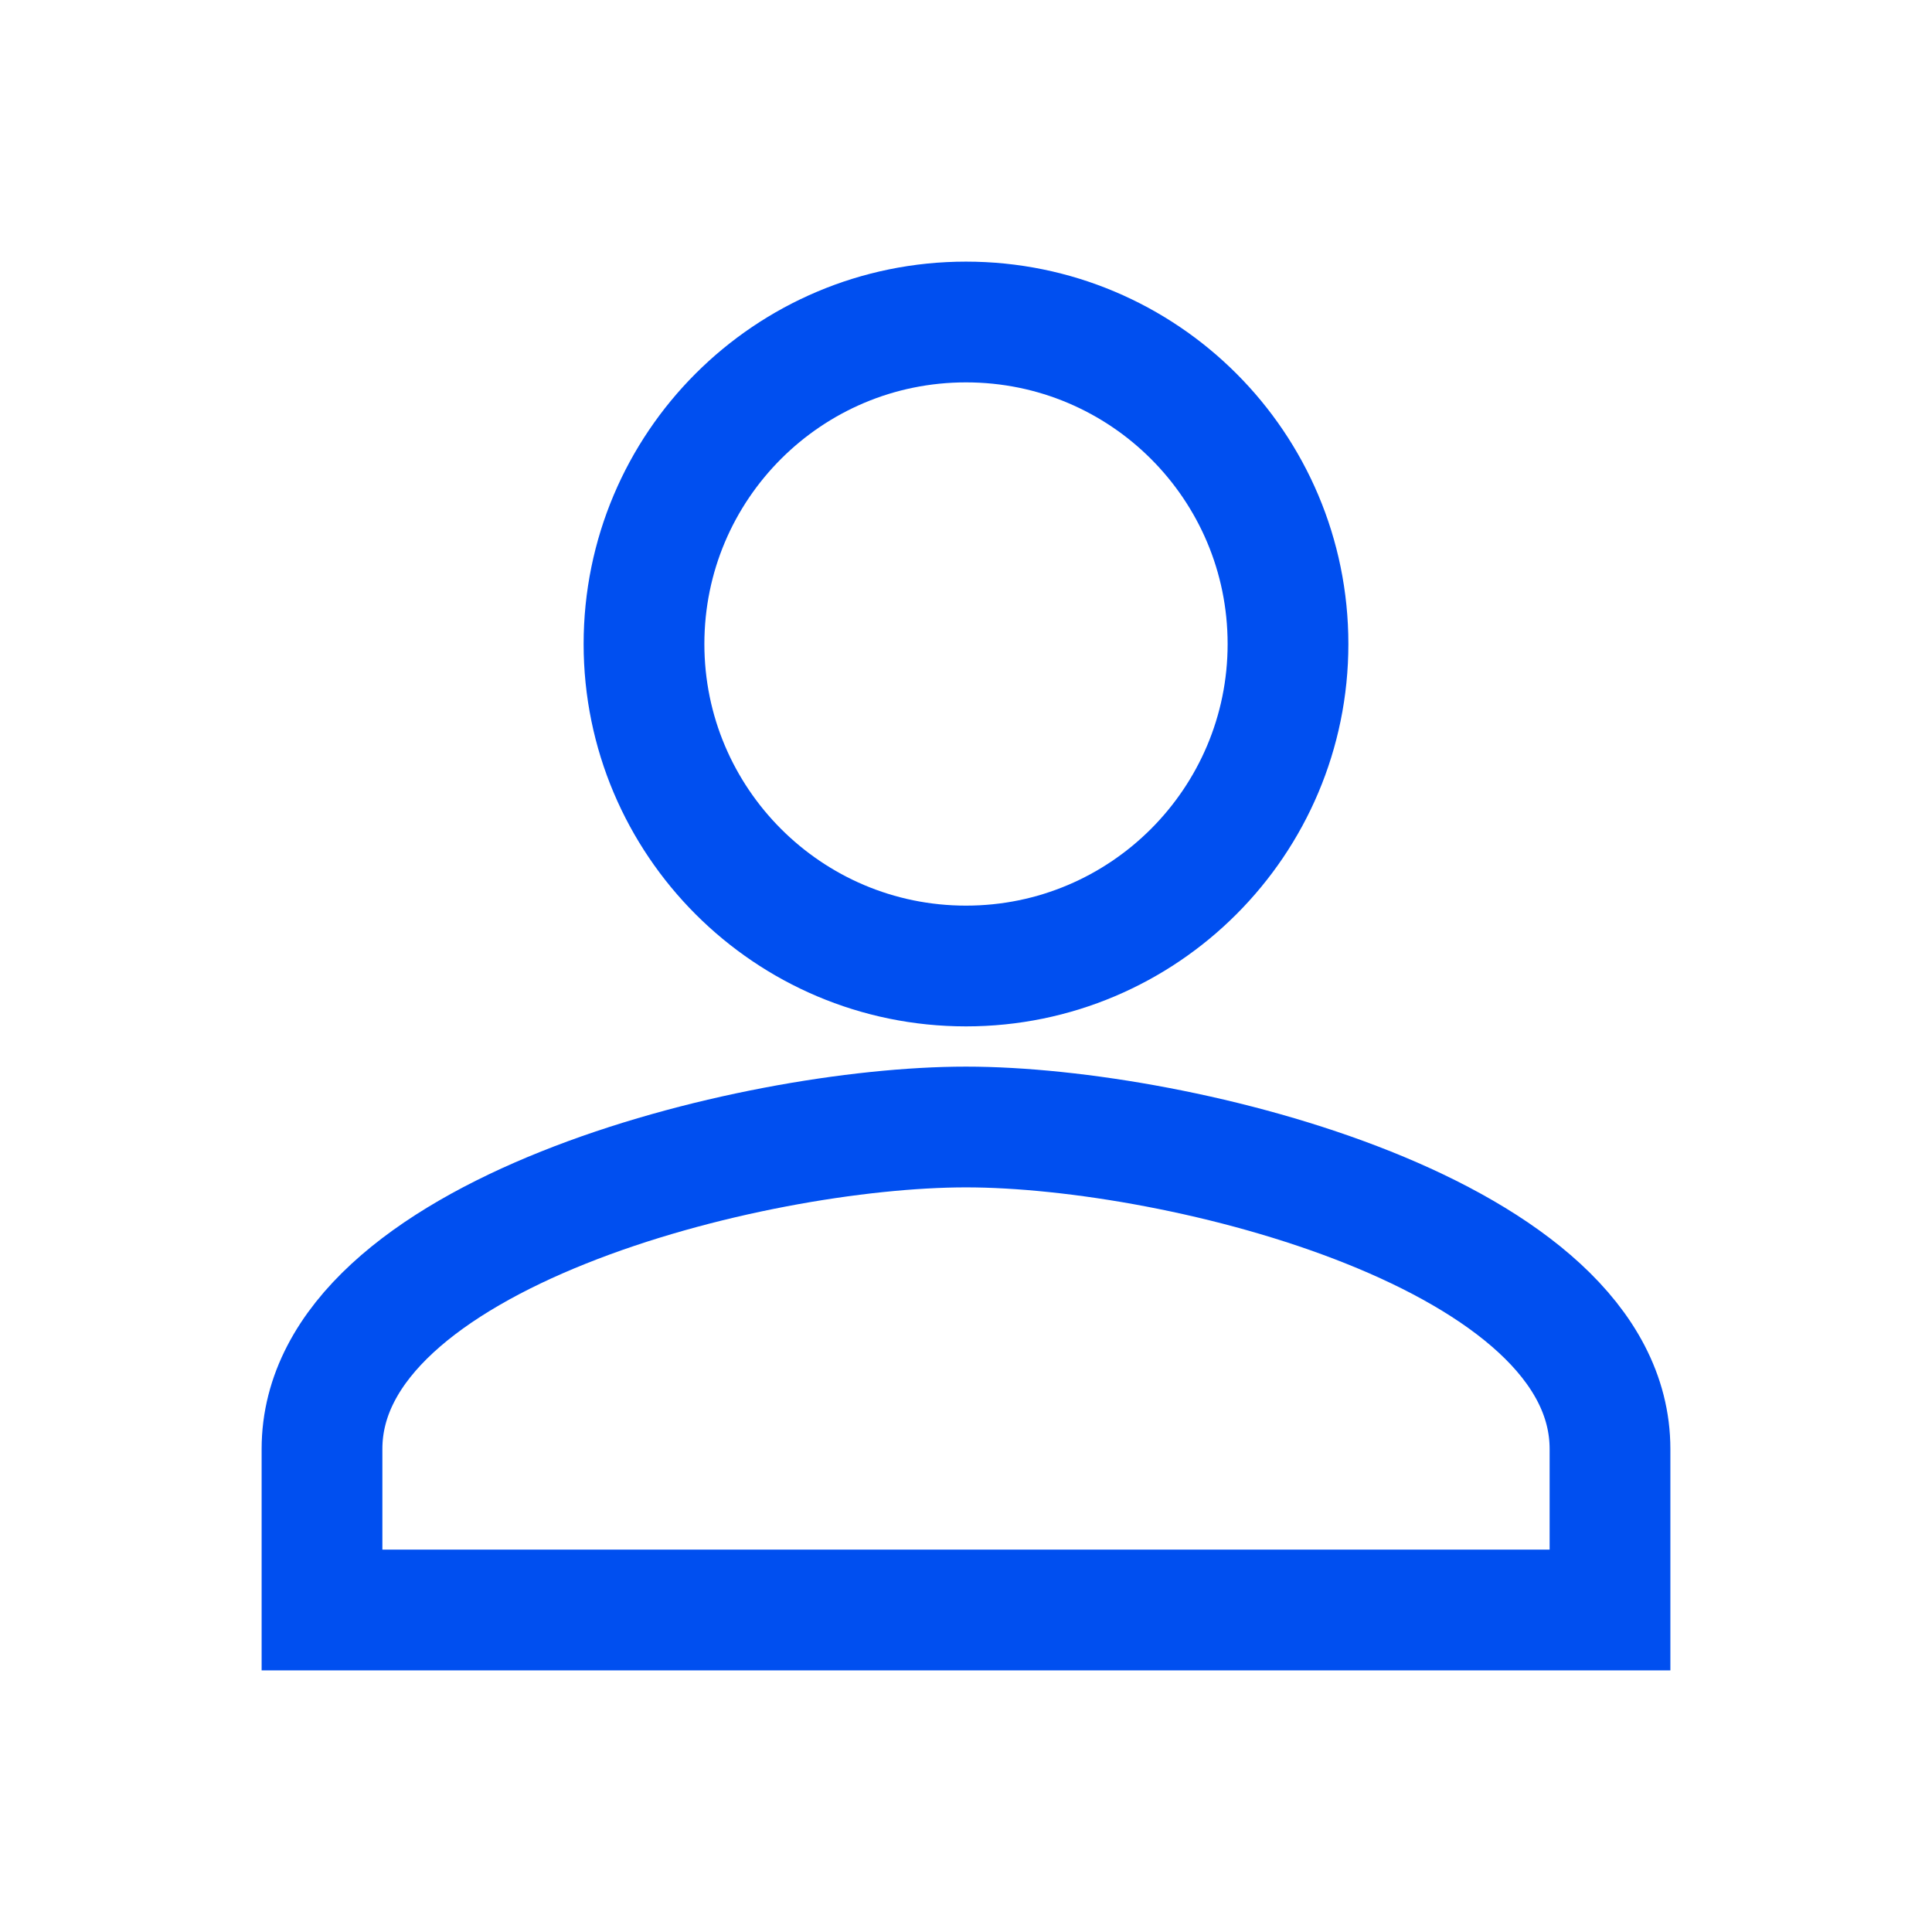 <?xml version="1.0" encoding="utf-8"?>
<!-- Generator: Adobe Illustrator 16.0.0, SVG Export Plug-In . SVG Version: 6.00 Build 0)  -->
<!DOCTYPE svg PUBLIC "-//W3C//DTD SVG 1.1//EN" "http://www.w3.org/Graphics/SVG/1.1/DTD/svg11.dtd">
<svg version="1.1" id="Capa_1" xmlns="http://www.w3.org/2000/svg" xmlns:xlink="http://www.w3.org/1999/xlink" x="0px" y="0px"
	 width="48px" height="48px" viewBox="0 0 48 48" enable-background="new 0 0 48 48" xml:space="preserve">
<title>background</title>
<g>
	<title>Layer 1</title>
	<path id="svg_1" fill="none" stroke="#004FF0" stroke-width="3" stroke-miterlimit="10" d="M24,8c-4.42,0-8,3.58-8,8
		c0,4.41,3.58,8,8,8s8-3.59,8-8C32,11.58,28.42,8,24,8z M24,28c-5.33,0-16,2.67-16,8v4h32v-4C40,30.67,29.33,28,24,28z"/>
</g>
</svg>
